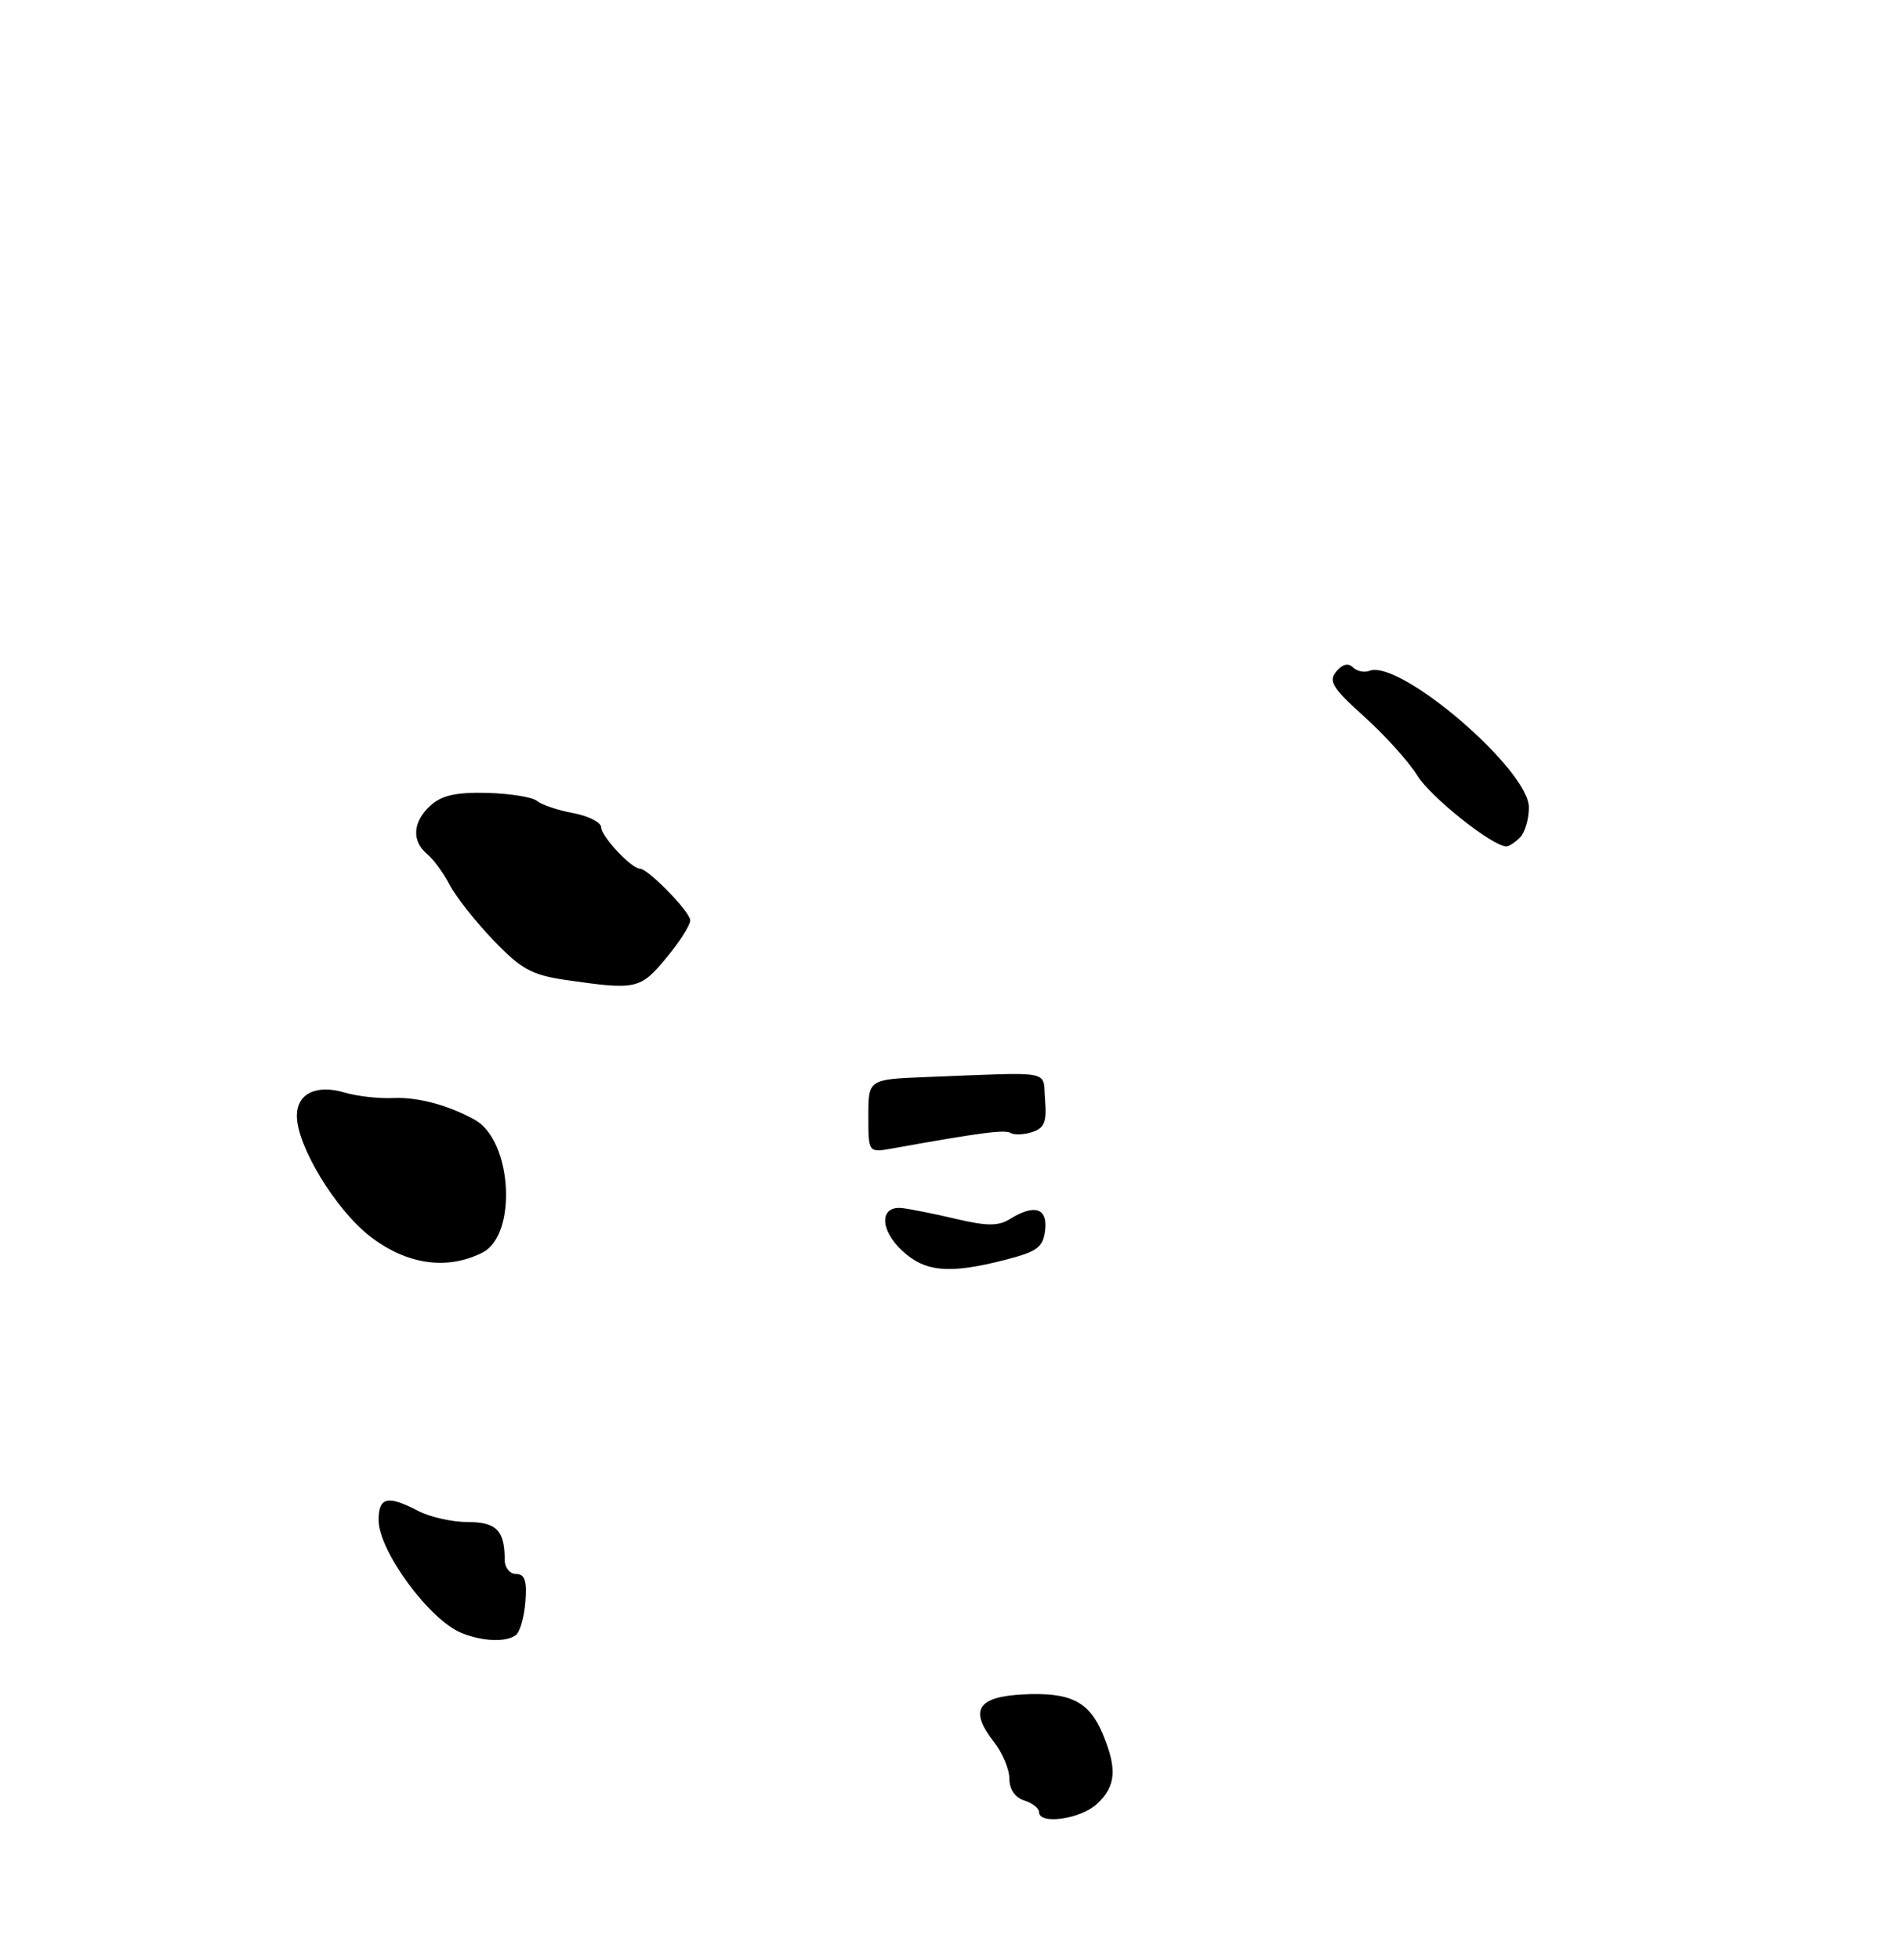 <?xml version="1.0" encoding="UTF-8" standalone="no"?>
<!DOCTYPE svg PUBLIC "-//W3C//DTD SVG 1.1//EN" "http://www.w3.org/Graphics/SVG/1.1/DTD/svg11.dtd" >
<svg xmlns="http://www.w3.org/2000/svg" xmlns:xlink="http://www.w3.org/1999/xlink" version="1.1" viewBox="0 0 256 264">
 <g >
 <path fill="currentColor"
d=" M 147.81 242.96 C 150.36 240.59 150.55 238.25 148.58 233.55 C 146.74 229.14 144.21 227.89 137.78 228.22 C 131.66 228.55 130.57 230.36 133.93 234.63 C 135.07 236.08 136.00 238.30 136.00 239.57 C 136.00 240.99 136.76 242.11 138.00 242.50 C 139.10 242.85 140.00 243.55 140.00 244.07 C 140.00 245.81 145.61 245.01 147.81 242.96 Z  M 69.50 220.23 C 70.05 219.83 70.63 217.81 70.79 215.75 C 71.02 212.91 70.71 212.00 69.54 212.00 C 68.69 212.00 68.00 211.14 68.00 210.08 C 68.00 206.14 66.88 205.00 63.01 205.00 C 60.93 205.00 57.94 204.33 56.36 203.51 C 52.22 201.35 51.00 201.63 51.01 204.75 C 51.02 208.90 57.88 218.22 62.20 219.95 C 65.04 221.09 68.17 221.21 69.50 220.23 Z  M 65.00 168.71 C 69.73 166.32 69.02 153.66 64.00 150.84 C 60.48 148.87 56.27 147.74 53.00 147.89 C 51.08 147.99 48.11 147.65 46.42 147.15 C 42.61 146.02 40.00 147.30 40.00 150.29 C 40.00 154.33 45.18 162.87 49.82 166.49 C 54.75 170.33 60.21 171.13 65.00 168.71 Z  M 89.75 129.05 C 91.54 126.90 93.00 124.61 93.00 123.97 C 93.00 122.82 87.33 117.00 86.21 117.00 C 85.09 117.00 81.00 112.64 81.00 111.44 C 81.00 110.77 79.31 109.91 77.25 109.52 C 75.19 109.14 72.99 108.40 72.36 107.88 C 71.74 107.36 68.71 106.88 65.64 106.79 C 61.47 106.69 59.53 107.12 58.02 108.48 C 55.60 110.67 55.42 113.27 57.57 115.05 C 58.43 115.77 59.79 117.63 60.60 119.20 C 61.41 120.76 64.05 124.10 66.46 126.62 C 70.21 130.53 71.62 131.31 76.17 131.98 C 85.73 133.37 86.26 133.25 89.75 129.05 Z  M 204.80 112.80 C 205.46 112.14 206.00 110.32 206.00 108.76 C 206.00 103.67 188.63 88.78 184.52 90.35 C 183.82 90.62 182.81 90.41 182.28 89.88 C 181.66 89.26 180.86 89.46 180.04 90.45 C 178.96 91.75 179.54 92.68 183.83 96.54 C 186.61 99.04 189.83 102.61 190.98 104.48 C 192.79 107.39 201.10 114.00 202.97 114.00 C 203.32 114.00 204.14 113.46 204.80 112.80 Z  M 121.58 168.48 C 118.51 165.64 118.49 162.39 121.53 162.71 C 122.61 162.83 125.89 163.48 128.80 164.17 C 132.96 165.15 134.52 165.15 136.04 164.21 C 139.37 162.13 141.17 162.69 140.82 165.69 C 140.54 168.00 139.79 168.56 135.50 169.67 C 127.94 171.62 124.66 171.34 121.58 168.48 Z  M 117.00 150.32 C 117.00 145.38 117.00 145.38 124.75 145.07 C 142.30 144.39 140.46 144.03 140.81 148.17 C 141.05 151.13 140.72 151.95 139.06 152.48 C 137.94 152.84 136.63 152.89 136.15 152.59 C 135.39 152.12 131.96 152.57 120.25 154.68 C 117.00 155.26 117.00 155.26 117.00 150.32 Z "/>
</g>
</svg>